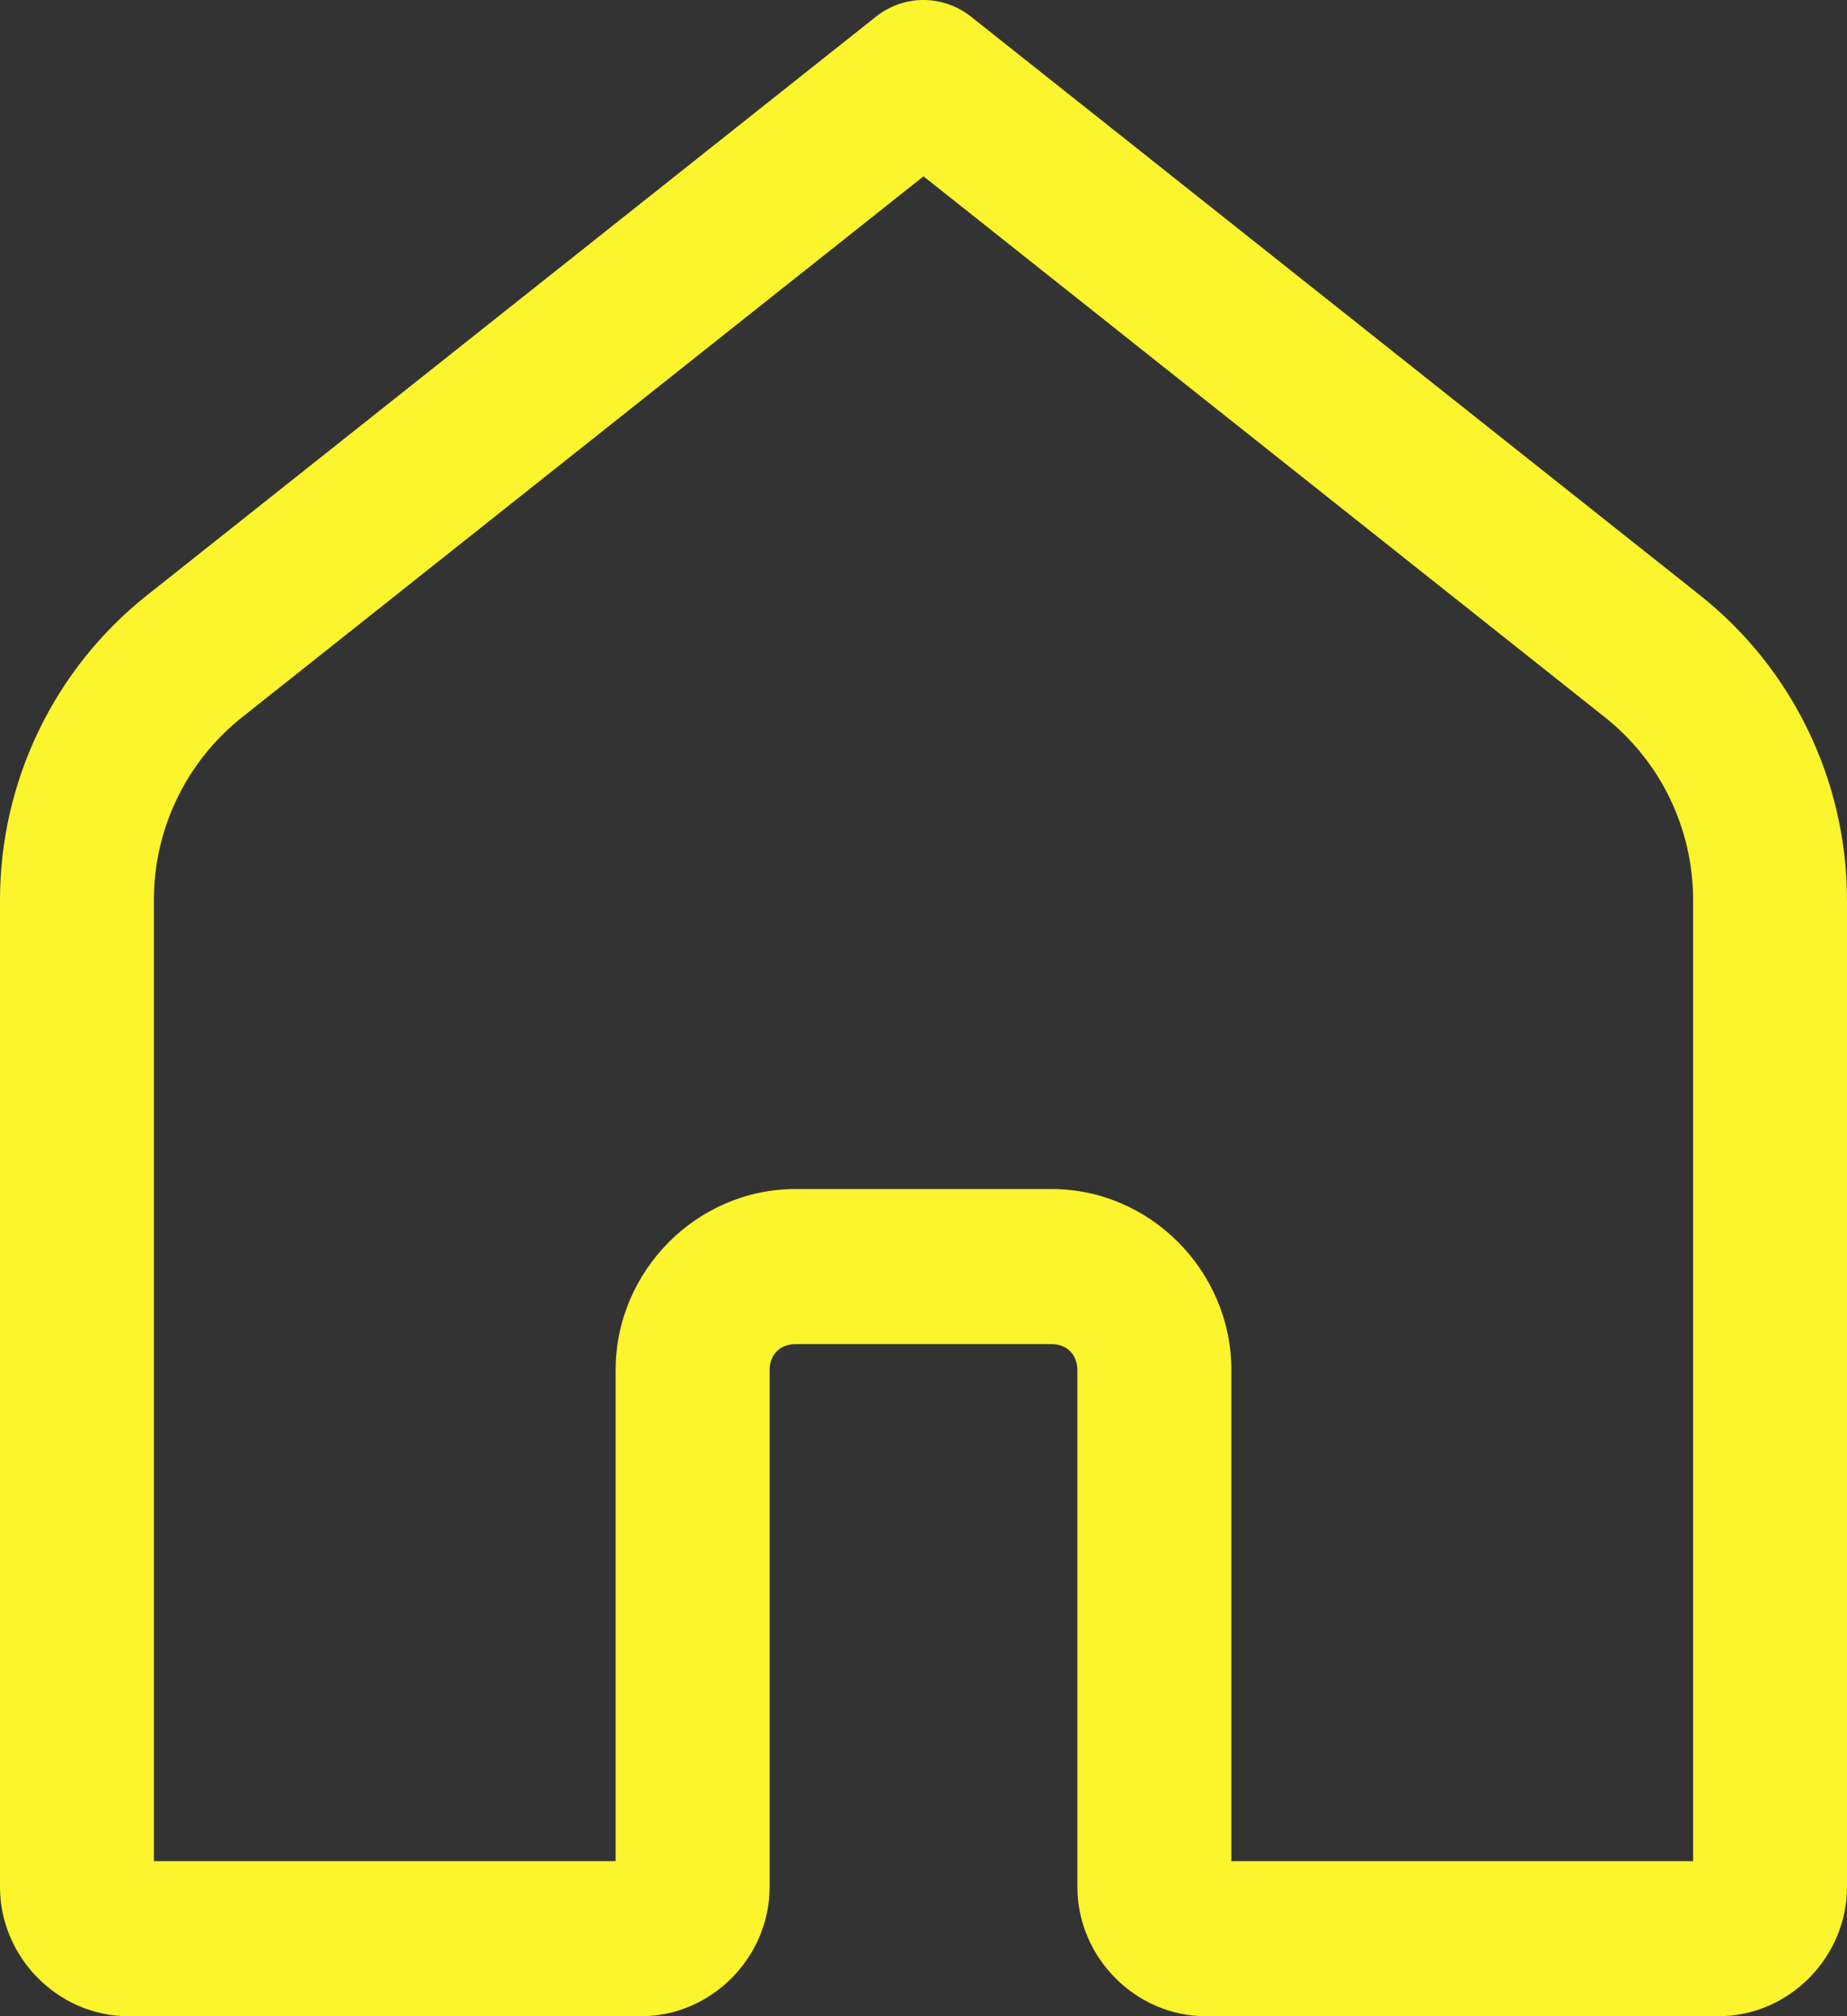 <svg width="22" height="24" viewBox="0 0 22 24" fill="none" xmlns="http://www.w3.org/2000/svg">
<rect x="0" y="0" width="22" height="24" fill="#333333" stroke="none"/>
<path d="M10.97 0C10.775 0.007 10.586 0.077 10.433 0.199L1.747 7.089C0.645 7.964 0 9.301 0 10.714V22.462C0 23.301 0.694 24 1.528 24H7.639C8.472 24 9.167 23.301 9.167 22.462V16.308C9.167 16.126 9.292 16 9.472 16H12.528C12.708 16 12.833 16.126 12.833 16.308V22.462C12.833 23.301 13.528 24 14.361 24H20.472C21.305 24 22 23.301 22 22.462V10.714C22 9.301 21.355 7.964 20.253 7.089L11.567 0.199C11.397 0.064 11.186 -0.006 10.97 0ZM11 2.099L19.119 8.54C19.781 9.066 20.167 9.865 20.167 10.714V22.154H14.667V16.308C14.667 15.129 13.698 14.154 12.528 14.154H9.472C8.302 14.154 7.333 15.129 7.333 16.308V22.154H1.833V10.714C1.833 9.865 2.219 9.066 2.881 8.54L11 2.099Z" fill="#FCF42C"/>
</svg>
